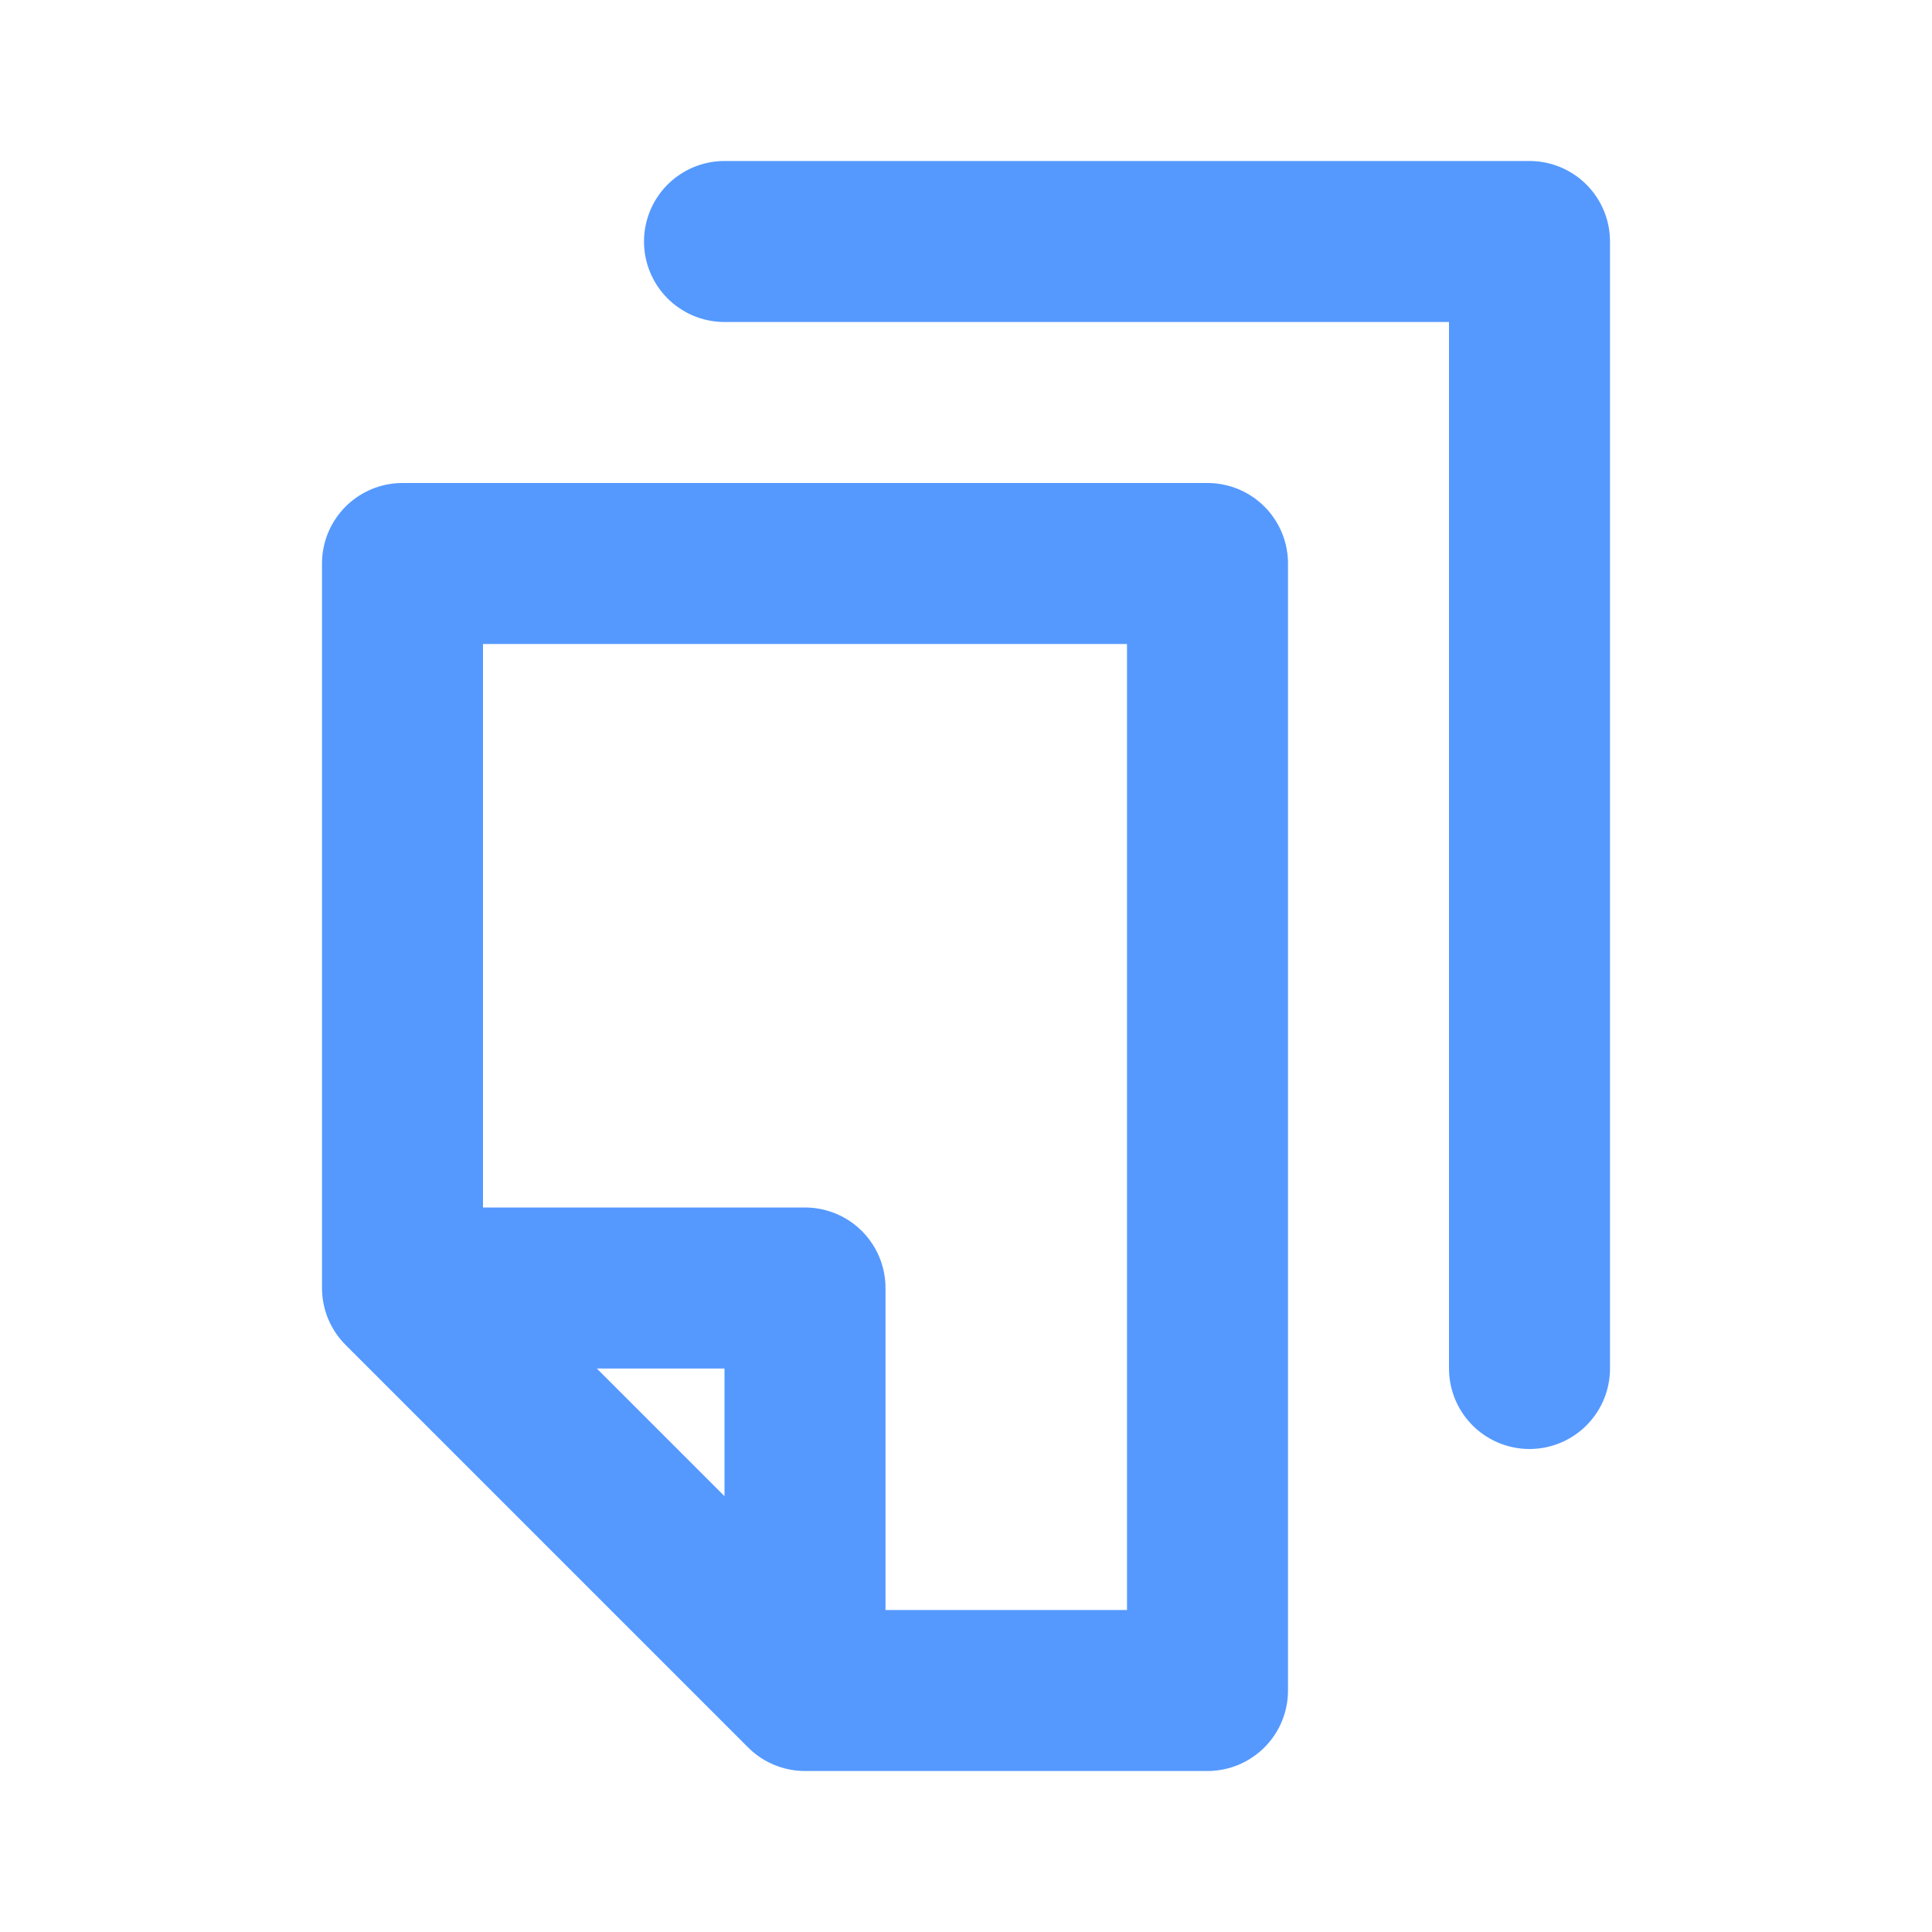 <svg id="copy" width="24" height="24" viewBox="0 0 24 24"  fill="none" xmlns="http://www.w3.org/2000/svg">
    <path d="M10 21H15V7H5V16M10 21L5 16M10 21V16H5M9 3H19V17" stroke="#5599FF" stroke-width="2" stroke-linecap="round"
          stroke-linejoin="round"/>
</svg>
